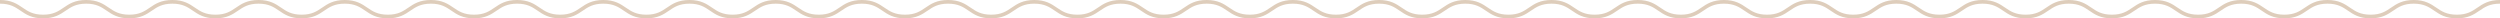 <svg xmlns="http://www.w3.org/2000/svg" width="681.144" height="5" viewBox="0 0 681.144 5">
  <g id="Group_50" data-name="Group 50" transform="translate(-420 -1169)">
    <path id="Path_35" data-name="Path 35" d="M420,1169.5c5.871,0,5.871,4,11.742,4s5.871-4,11.741-4,5.87,4,11.739,4,5.869-4,11.738-4,5.87,4,11.738,4,5.872-4,11.742-4,5.871,4,11.742,4,5.869-4,11.74-4,5.869,4,11.738,4,5.871-4,11.741-4,5.872,4,11.743,4,5.87-4,11.741-4,5.87,4,11.74,4,5.871-4,11.74-4,5.873,4,11.745,4,5.87-4,11.741-4,5.87,4,11.74,4,5.872-4,11.743-4,5.871,4,11.742,4,5.871-4,11.741-4,5.872,4,11.743,4,5.872-4,11.743-4,5.871,4,11.741,4,5.873-4,11.744-4,5.872,4,11.742,4,5.872-4,11.743-4,5.872,4,11.744,4,5.872-4,11.742-4,5.874,4,11.746,4,5.872-4,11.742-4,5.873,4,11.745,4,5.873-4,11.744-4,5.872,4,11.744,4,5.873-4,11.744-4,5.873,4,11.744,4,5.873-4,11.744-4,5.874,4,11.747,4,5.873-4,11.745-4,5.87,4,11.74,4,5.871-4,11.741-4,5.872,4,11.742,4,5.872-4,11.744-4,5.871,4,11.742,4,5.872-4,11.744-4,5.874,4,11.747,4,5.873-4,11.745-4,5.873,4,11.745,4,5.873-4,11.746-4,5.874,4,11.749,4,5.873-4,11.747-4,5.874,4,11.747,4,5.873-4,11.744-4,5.873,4,11.745,4,5.874-4,11.748-4,5.876,4,11.753,4,5.874-4,11.747-4,5.878,4,11.757,4,5.878-4,11.756-4" transform="translate(0)" fill="none" stroke="#decdbb" stroke-width="1"/>
  </g>
</svg>
